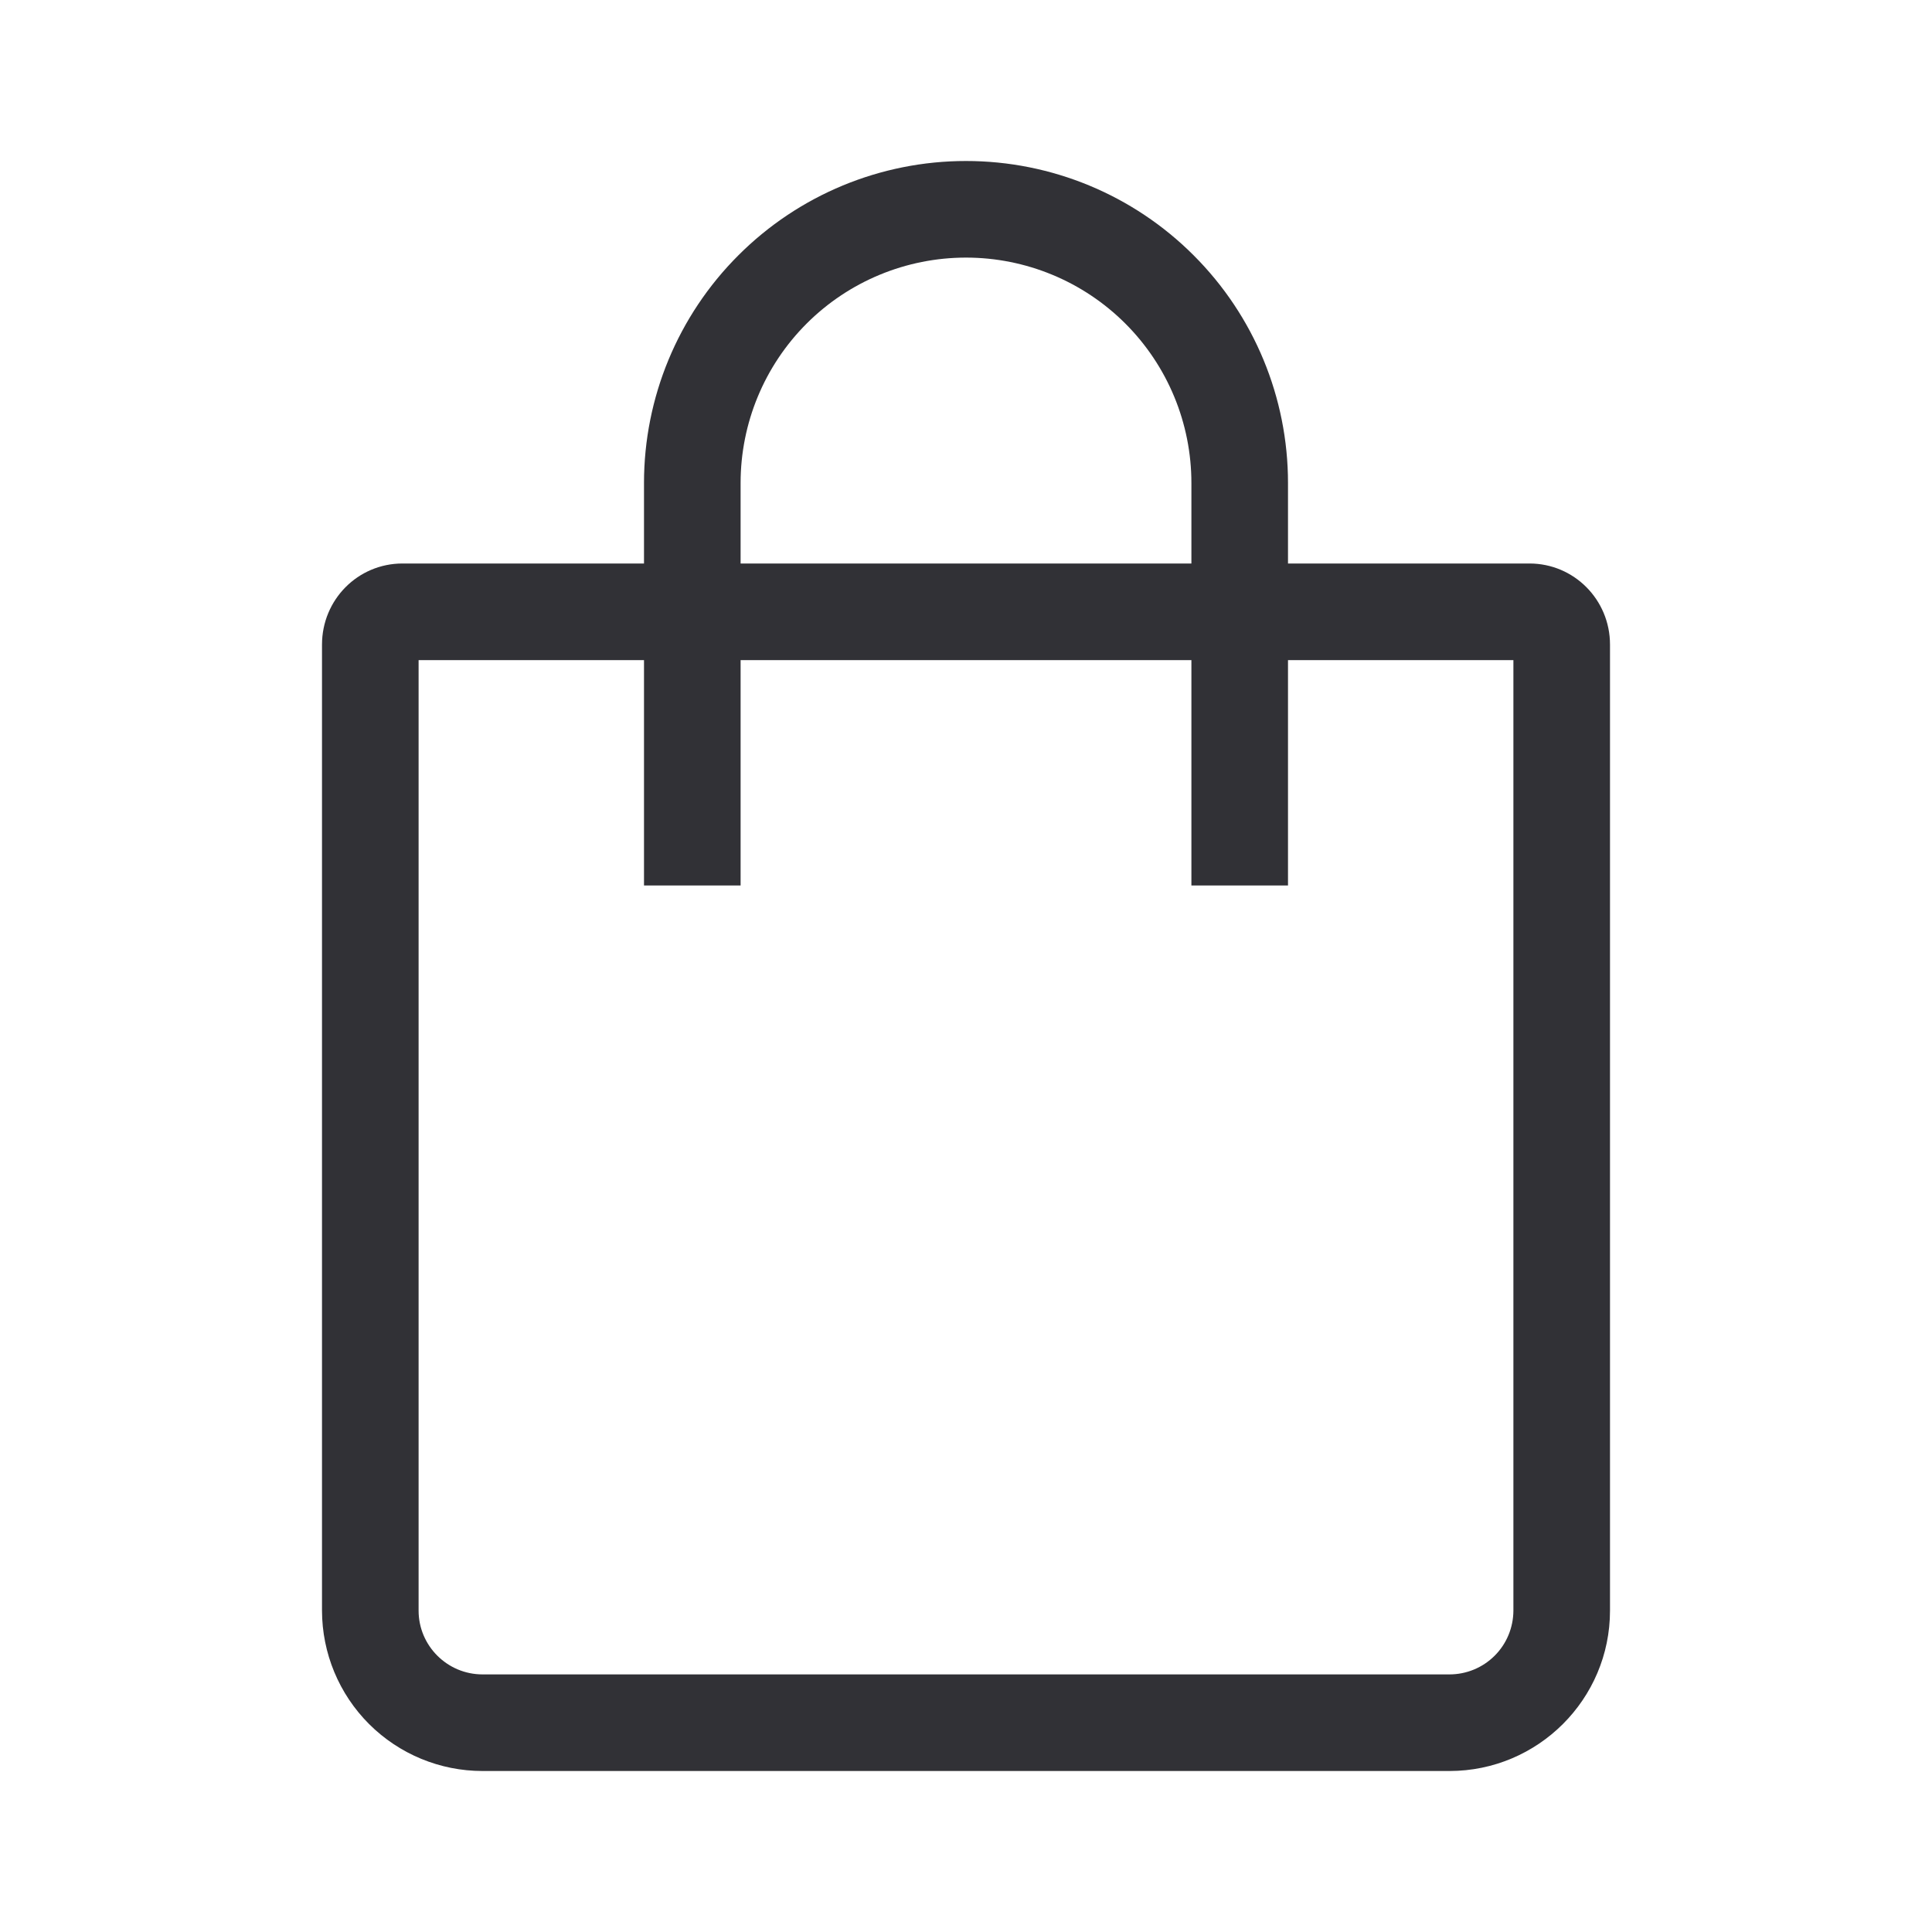 <svg width="24" height="24" viewBox="0 0 24 24" fill="none" xmlns="http://www.w3.org/2000/svg">
<path fill-rule="evenodd" clip-rule="evenodd" d="M8 7V6C8 4.939 8.421 3.922 9.172 3.172C9.922 2.421 10.939 2 12 2C13.061 2 14.078 2.421 14.828 3.172C15.579 3.922 16 4.939 16 6V7H19C19.552 7 20 7.449 20 8.007V20.008C20 21.108 19.105 22 18.006 22H5.994C5.465 22 4.959 21.79 4.585 21.417C4.211 21.043 4.001 20.537 4 20.008V8.008C4 7.45 4.445 7 5 7H8ZM9.2 7H14.8V6C14.8 5.257 14.505 4.545 13.98 4.02C13.455 3.495 12.743 3.2 12 3.2C11.257 3.2 10.545 3.495 10.02 4.02C9.495 4.545 9.2 5.257 9.2 6V7ZM8 8.2H5.2V20.008C5.2 20.444 5.556 20.8 5.994 20.8H18.006C18.216 20.8 18.418 20.717 18.567 20.568C18.716 20.42 18.799 20.218 18.8 20.008V8.2H16V11H14.8V8.2H9.2V11H8V8.2Z" fill="#313136"/>
</svg>
